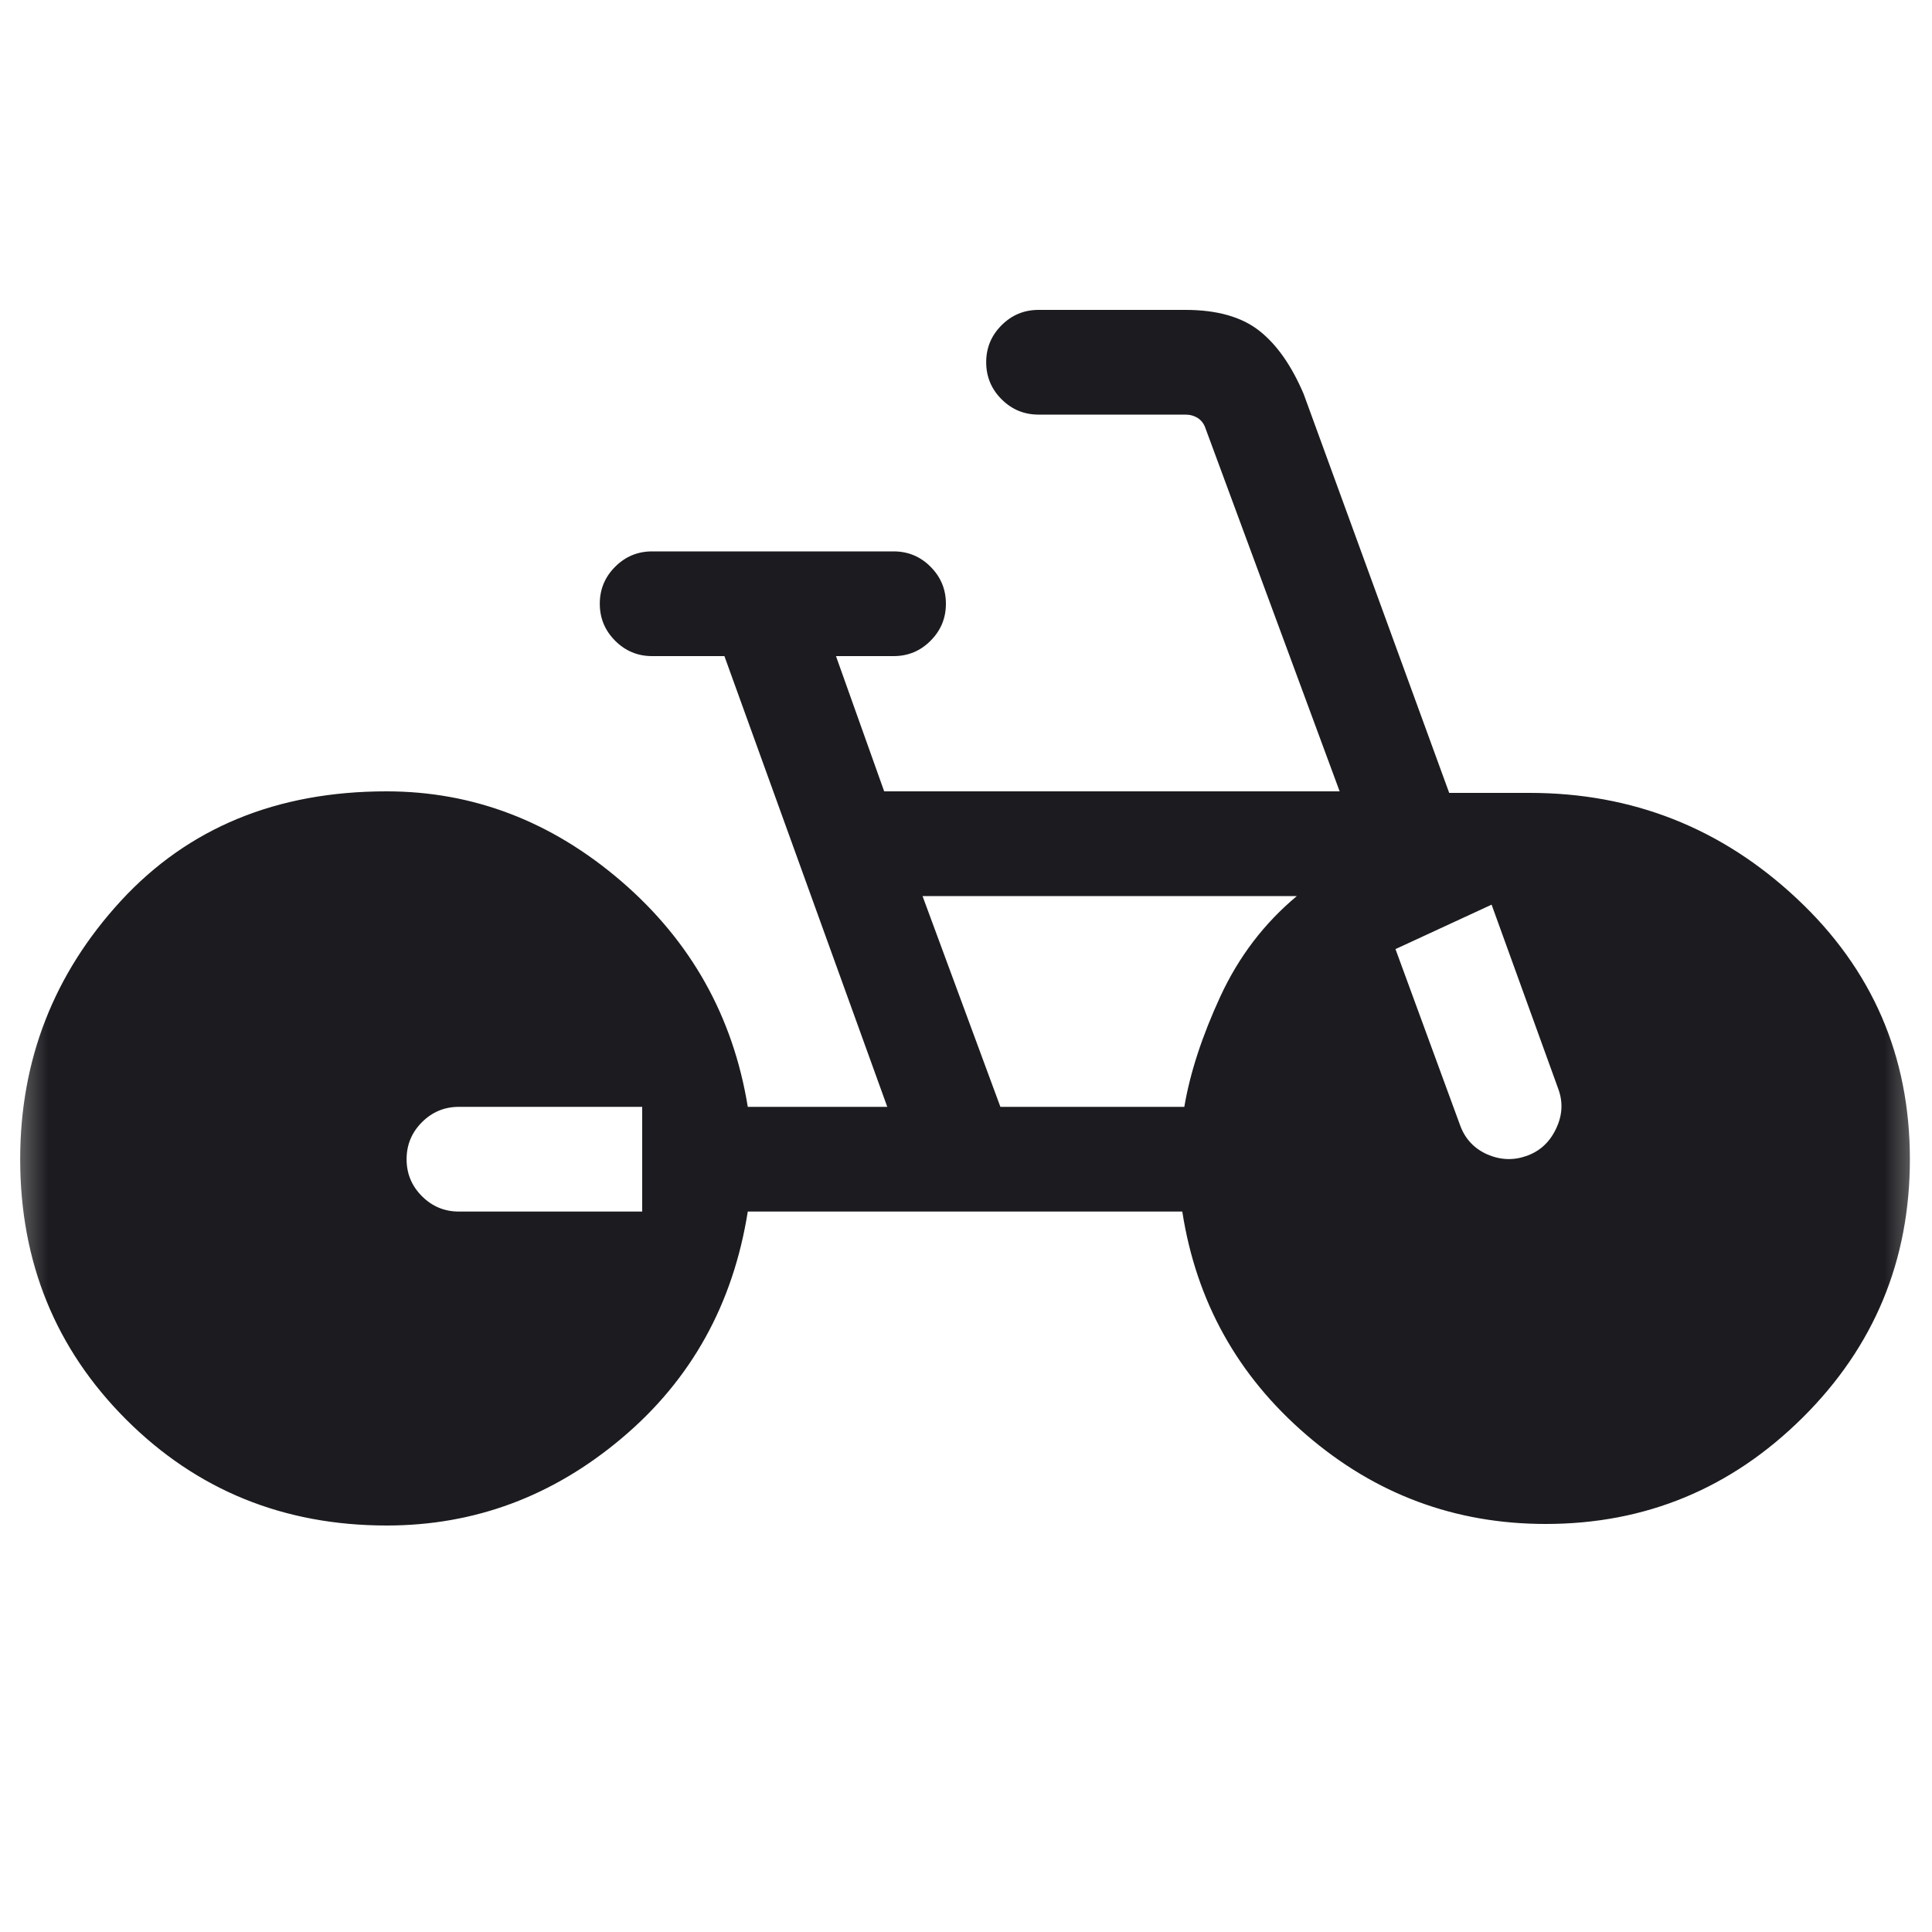 <svg width="20" height="20" viewBox="0 0 20 20" fill="none" xmlns="http://www.w3.org/2000/svg">
<g id="20px_pedal_bike">
<mask id="mask0_106_29228" style="mask-type:alpha" maskUnits="userSpaceOnUse" x="0" y="0" width="20" height="20">
<rect id="Bounding box" width="20" height="20" fill="#D9D9D9"/>
</mask>
<g mask="url(#mask0_106_29228)">
<path id="pedal_bike" d="M4.004 15.792C2.937 15.792 2.038 15.426 1.306 14.695C0.575 13.964 0.209 13.066 0.209 12C0.209 10.972 0.557 10.081 1.252 9.325C1.948 8.57 2.864 8.192 4.001 8.192C4.9 8.192 5.711 8.503 6.432 9.123C7.153 9.744 7.589 10.523 7.741 11.458H9.185L7.499 6.792H6.751C6.601 6.792 6.474 6.739 6.368 6.633C6.262 6.527 6.209 6.399 6.209 6.25C6.209 6.1 6.262 5.973 6.368 5.867C6.474 5.761 6.601 5.708 6.751 5.708H9.251C9.4 5.708 9.528 5.761 9.633 5.867C9.739 5.973 9.792 6.101 9.792 6.25C9.792 6.4 9.739 6.527 9.633 6.633C9.528 6.739 9.4 6.792 9.251 6.792H8.654L9.153 8.192H13.868L12.48 4.436C12.464 4.388 12.437 4.352 12.4 4.328C12.362 4.304 12.32 4.292 12.271 4.292H10.751C10.601 4.292 10.474 4.239 10.368 4.133C10.262 4.027 10.209 3.899 10.209 3.75C10.209 3.6 10.262 3.473 10.368 3.367C10.474 3.261 10.601 3.208 10.751 3.208H12.271C12.598 3.208 12.853 3.28 13.036 3.424C13.218 3.567 13.371 3.786 13.496 4.08L15.002 8.208H15.834C16.901 8.208 17.824 8.573 18.603 9.304C19.382 10.034 19.771 10.933 19.771 12C19.771 13.049 19.401 13.94 18.661 14.675C17.921 15.409 17.034 15.776 16.001 15.776C15.064 15.776 14.238 15.469 13.525 14.855C12.811 14.241 12.383 13.47 12.239 12.542H7.741C7.589 13.5 7.156 14.281 6.44 14.885C5.724 15.49 4.912 15.792 4.004 15.792ZM6.648 12.542V11.458H4.751C4.601 11.458 4.474 11.511 4.368 11.617C4.262 11.723 4.209 11.851 4.209 12C4.209 12.15 4.262 12.277 4.368 12.383C4.474 12.489 4.601 12.542 4.751 12.542H6.648ZM10.356 11.458H12.26C12.319 11.107 12.444 10.725 12.634 10.313C12.825 9.901 13.089 9.556 13.425 9.276H9.55L10.356 11.458ZM14.446 9.825L15.118 11.657C15.17 11.794 15.264 11.892 15.398 11.951C15.533 12.009 15.668 12.014 15.803 11.966C15.939 11.918 16.04 11.826 16.106 11.689C16.173 11.552 16.182 11.416 16.134 11.28L15.441 9.365L14.446 9.825Z" fill="#1C1B1F"/>
</g>
</g>
</svg>
